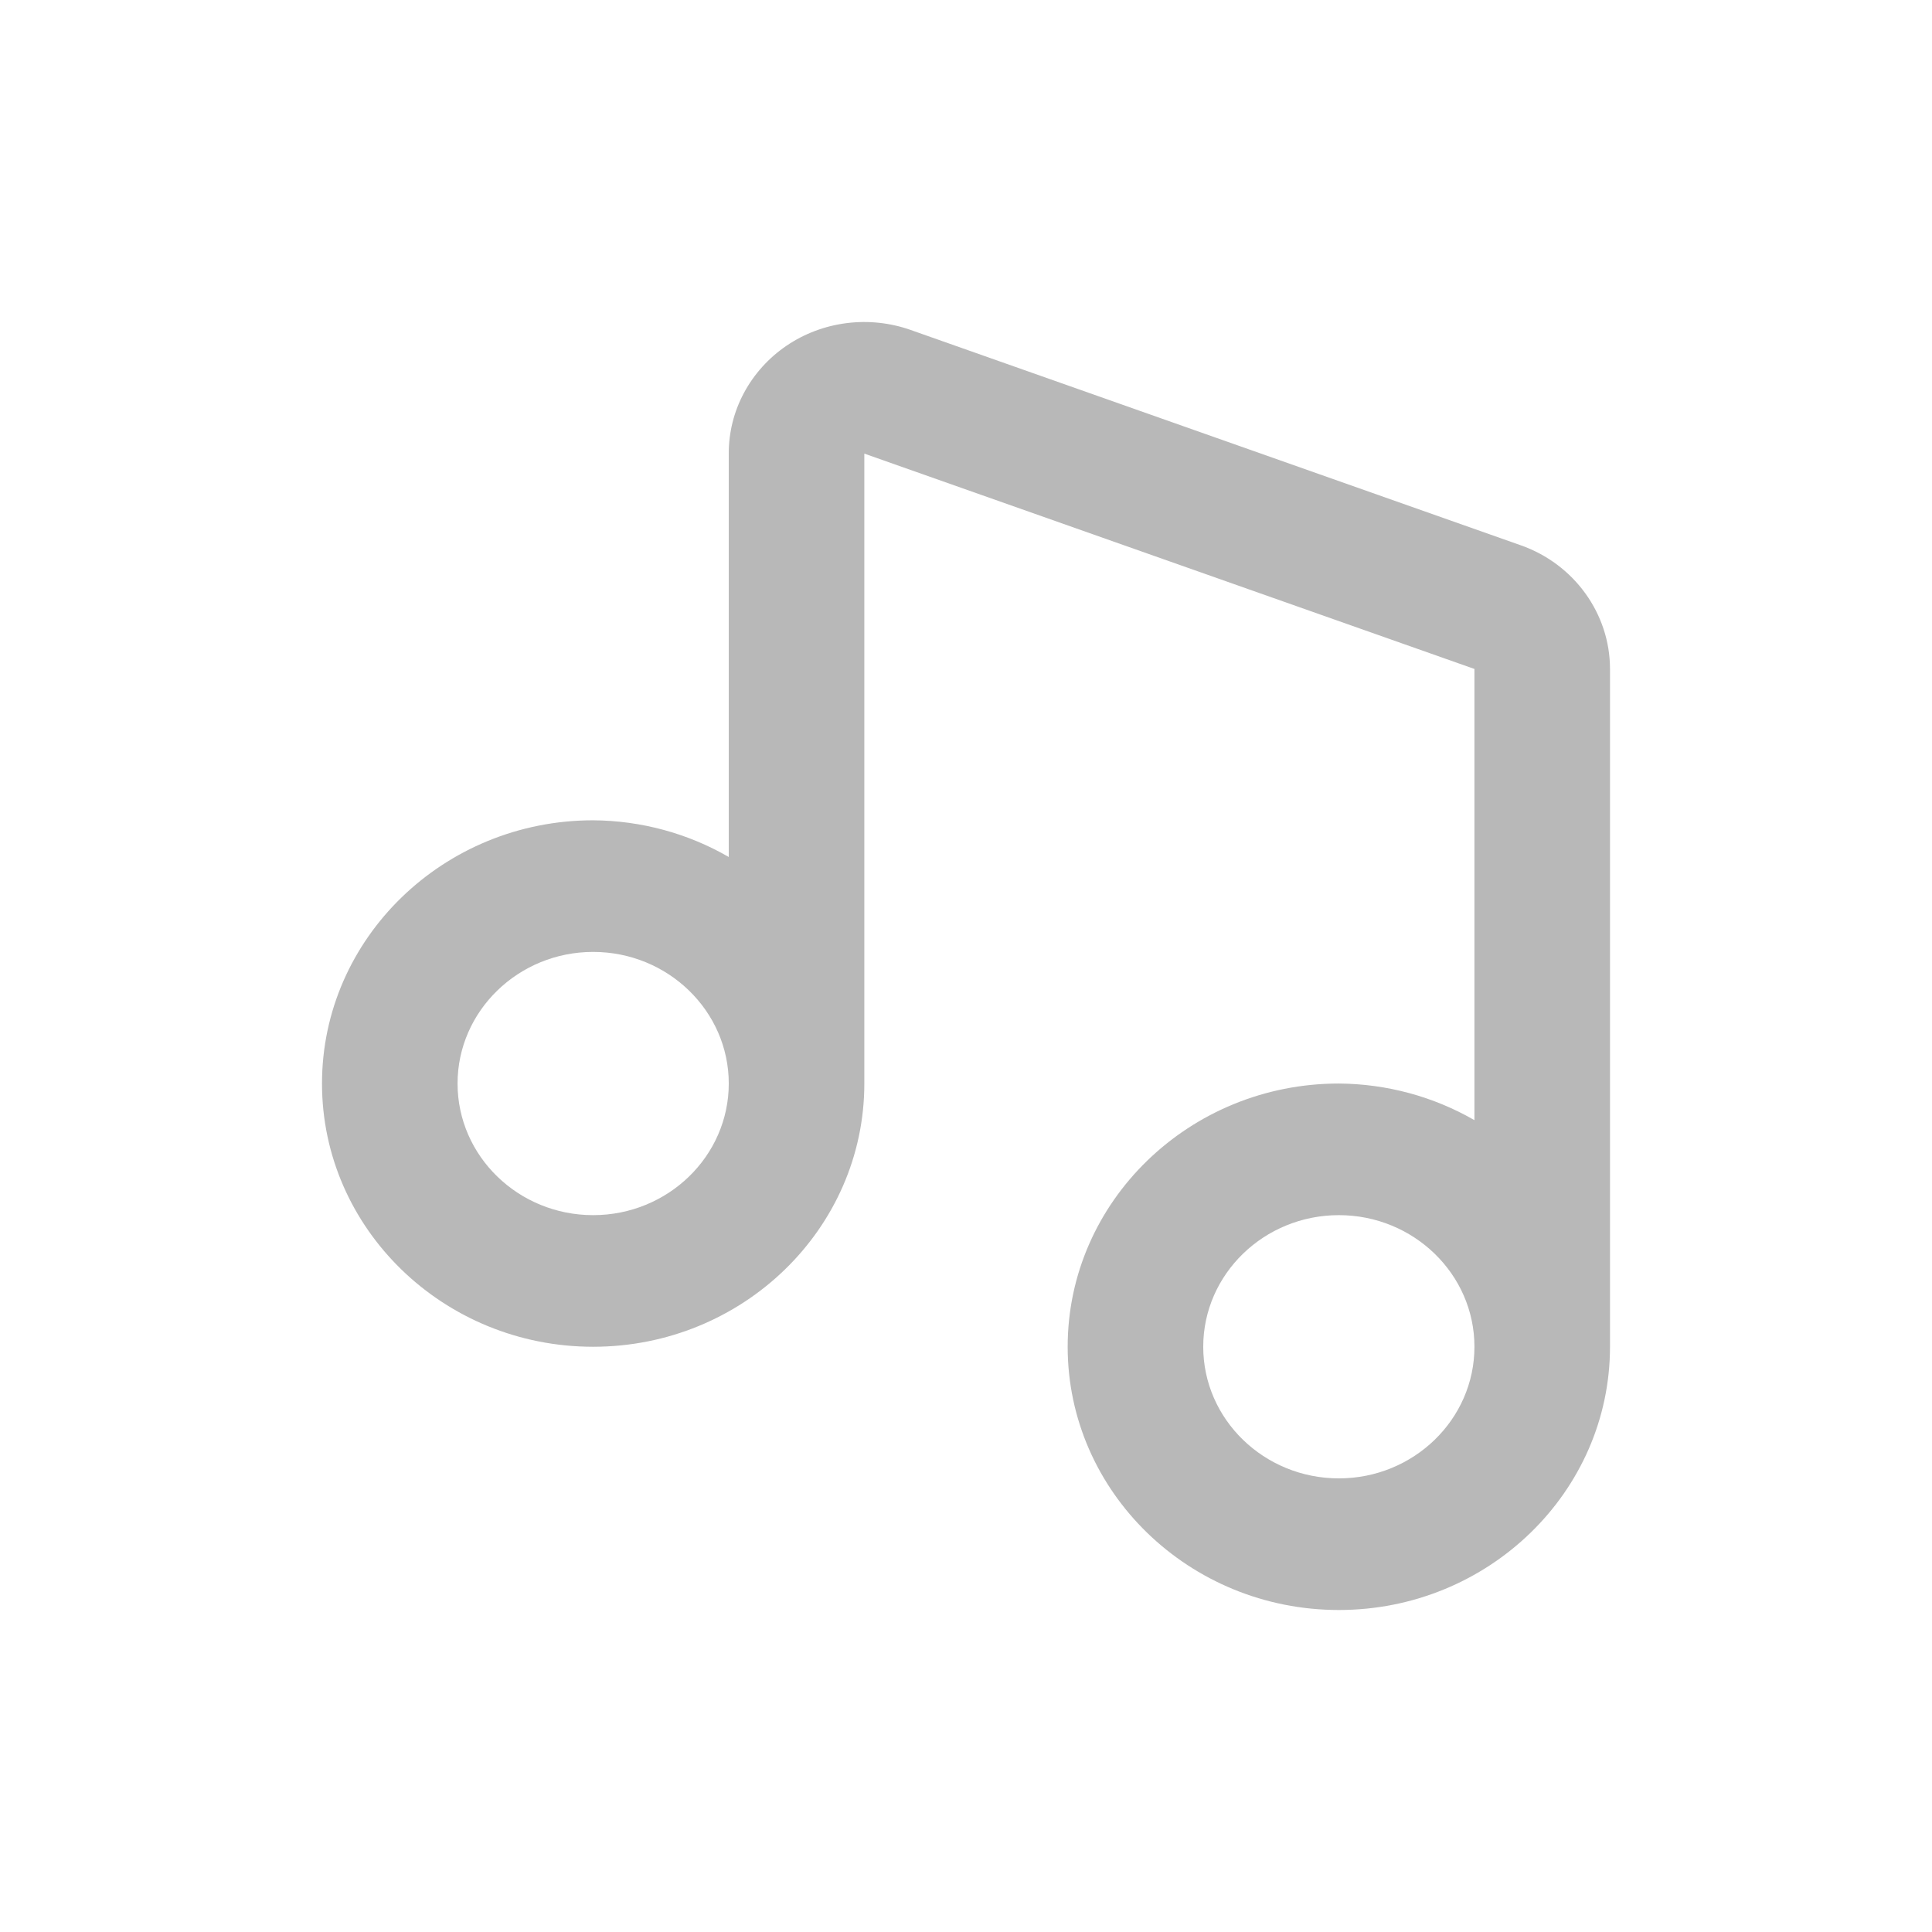 <svg width="24" height="24" viewBox="0 0 24 24" fill="none" xmlns="http://www.w3.org/2000/svg">
<path d="M18.892 6.774L11.313 4.099C11.058 4.009 10.785 3.98 10.517 4.014C10.248 4.048 9.992 4.144 9.77 4.295C9.548 4.446 9.367 4.647 9.242 4.88C9.117 5.113 9.052 5.372 9.053 5.635V10.646C8.543 10.351 7.962 10.194 7.368 10.19C5.511 10.19 4 11.657 4 13.46C4 15.264 5.511 16.73 7.368 16.73C9.226 16.73 10.737 15.264 10.737 13.46V5.635L18.316 8.31V13.915C17.806 13.621 17.225 13.464 16.632 13.46C14.774 13.46 13.263 14.927 13.263 16.73C13.263 18.533 14.774 20 16.632 20C18.489 20 20 18.533 20 16.73V8.31C20 7.625 19.555 7.007 18.892 6.774ZM7.368 15.095C6.44 15.095 5.684 14.362 5.684 13.46C5.684 12.559 6.44 11.825 7.368 11.825C8.297 11.825 9.053 12.559 9.053 13.46C9.053 14.362 8.297 15.095 7.368 15.095ZM16.632 18.365C15.703 18.365 14.947 17.632 14.947 16.73C14.947 15.828 15.703 15.095 16.632 15.095C17.56 15.095 18.316 15.828 18.316 16.73C18.316 17.632 17.56 18.365 16.632 18.365Z" fill="#B8B8B8"/>
</svg>
